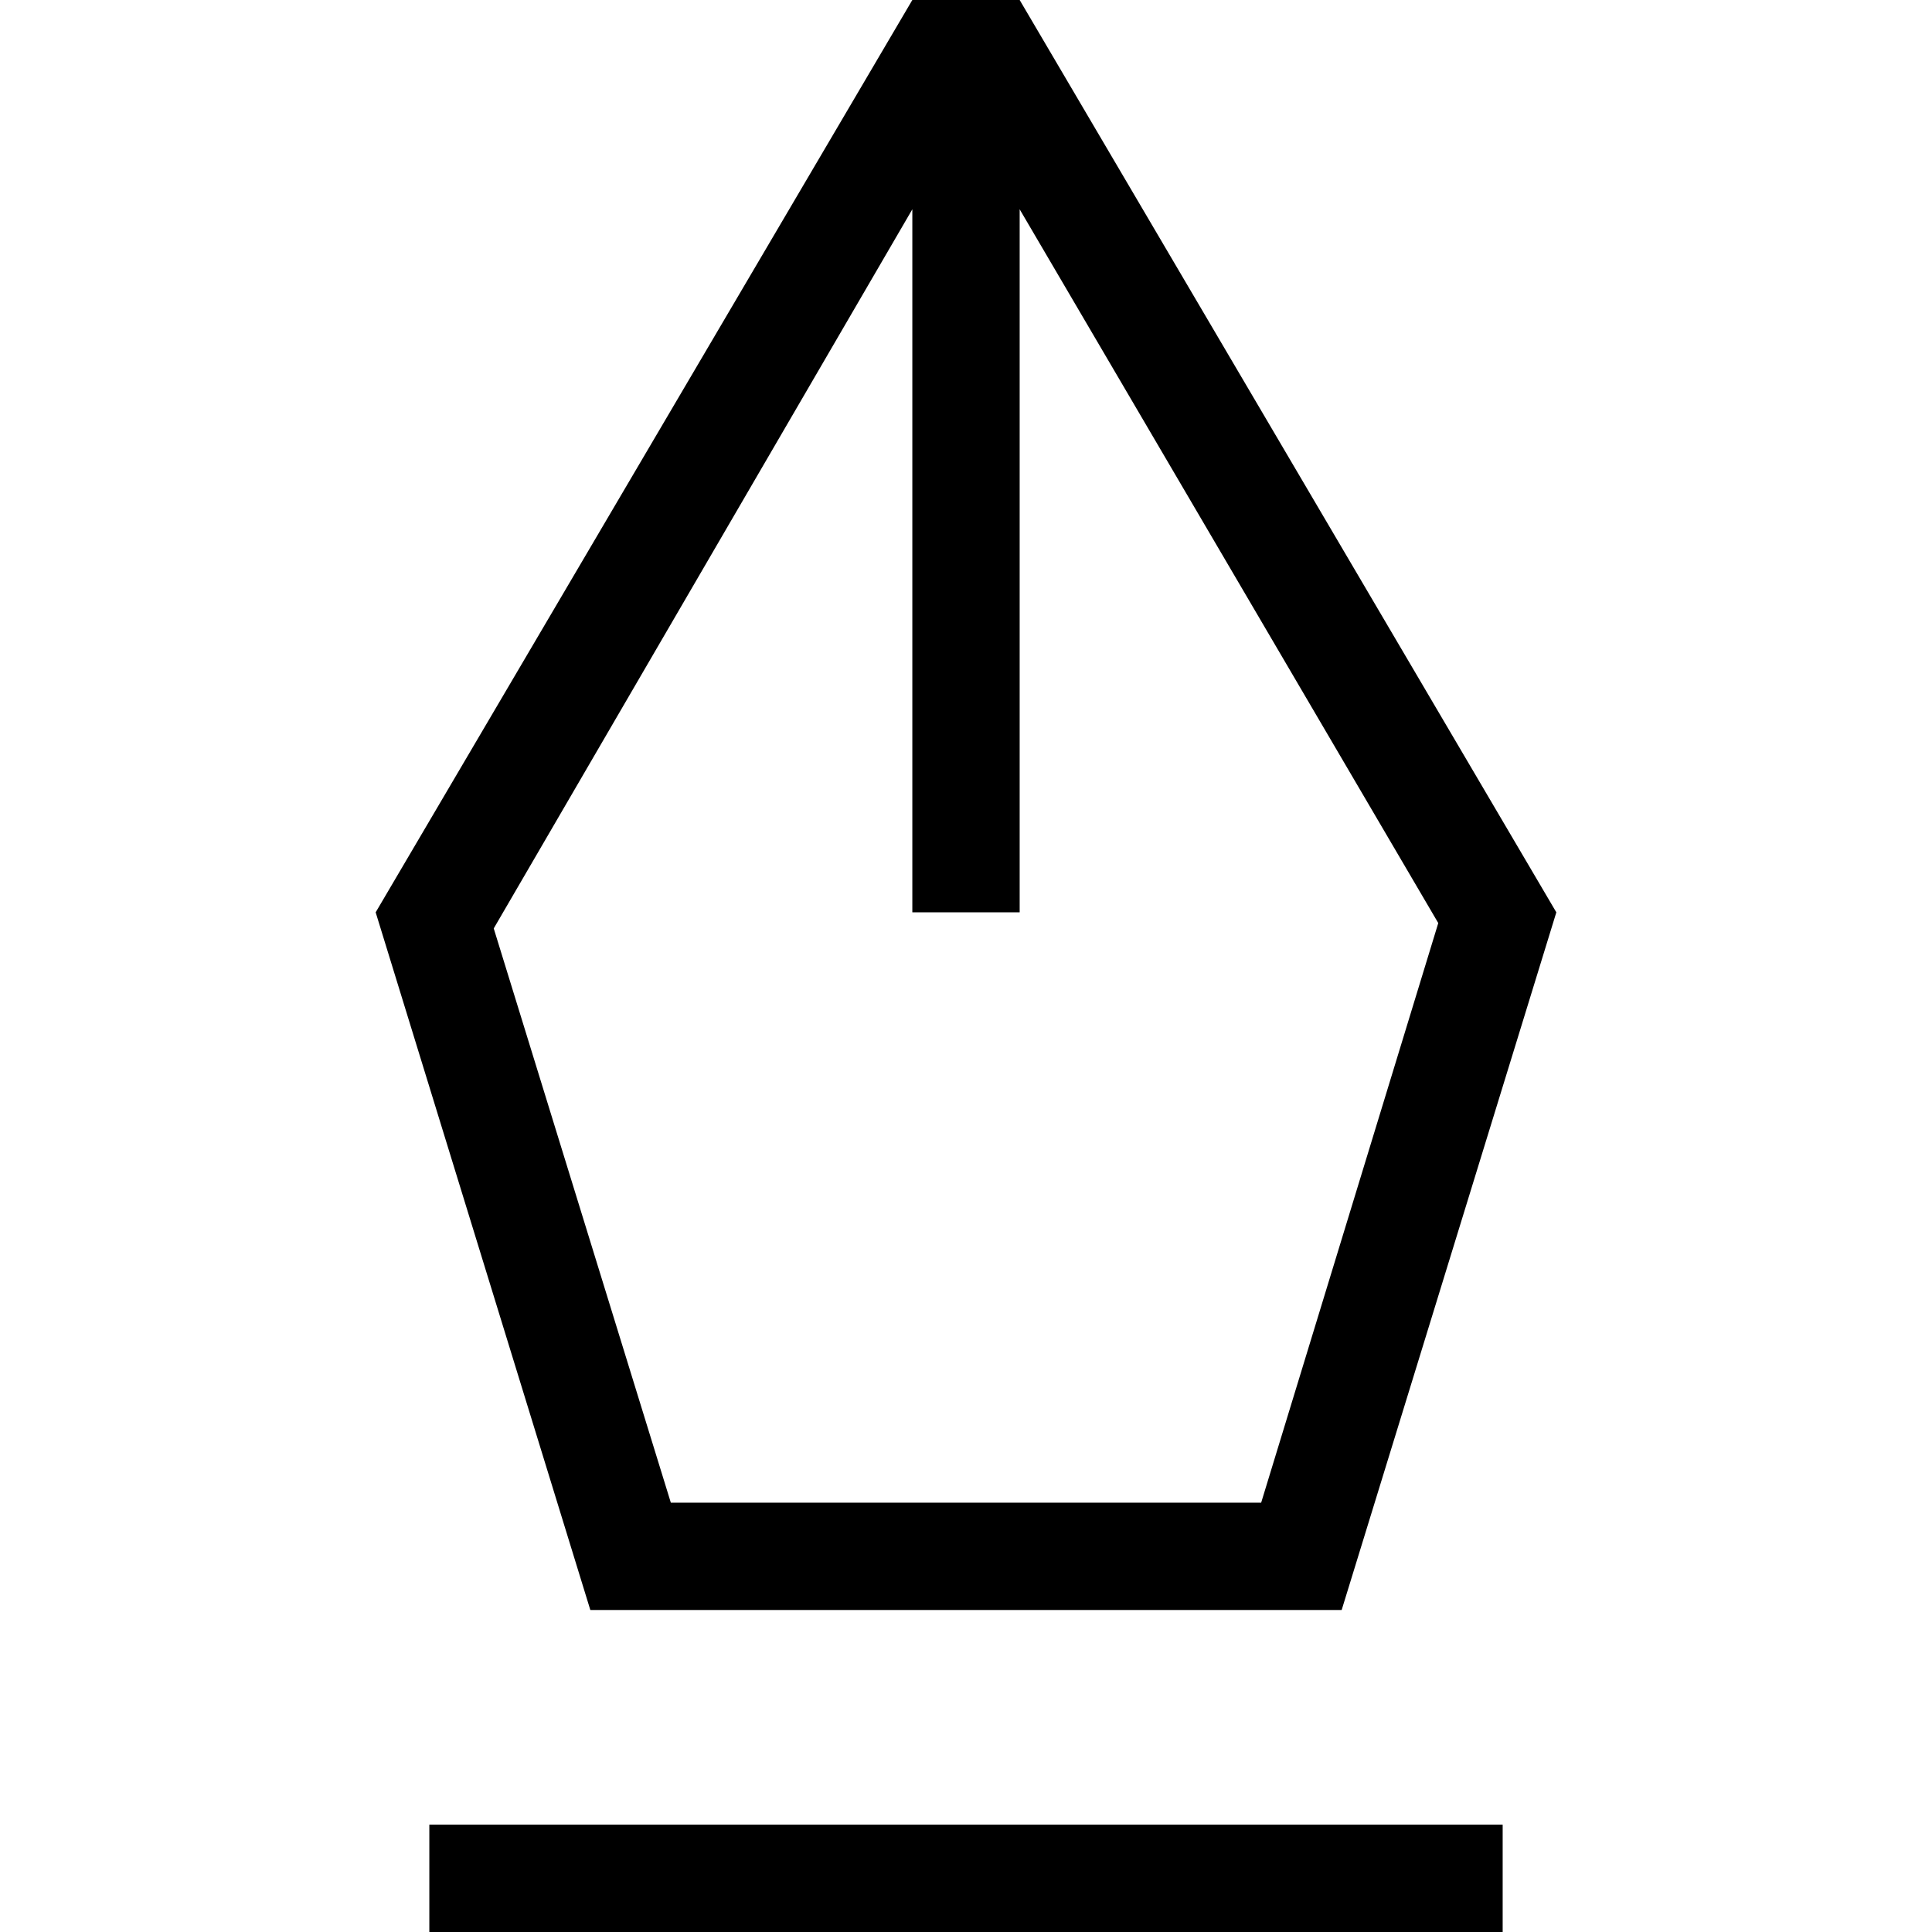 <?xml version="1.0" encoding="utf-8"?>
<!-- Generator: Adobe Illustrator 19.0.0, SVG Export Plug-In . SVG Version: 6.00 Build 0)  -->
<svg version="1.1" id="Calque_1" xmlns="http://www.w3.org/2000/svg" xmlns:xlink="http://www.w3.org/1999/xlink" x="0px" y="0px"
	 viewBox="0 0 36 36" style="enable-background:new 0 0 36 36;" xml:space="preserve">
<g id="XMLID_67_">
	<rect id="XMLID_71_" x="8" y="34" width="20" height="2"/>
	<path id="XMLID_68_" d="M25,30l4-13L19,0h-2L7,17l4,13H25z M17,3.9V17h2V3.9l7.8,13.3L23.5,28h-11L9.2,17.3L17,3.9z"/>
</g>
</svg>
